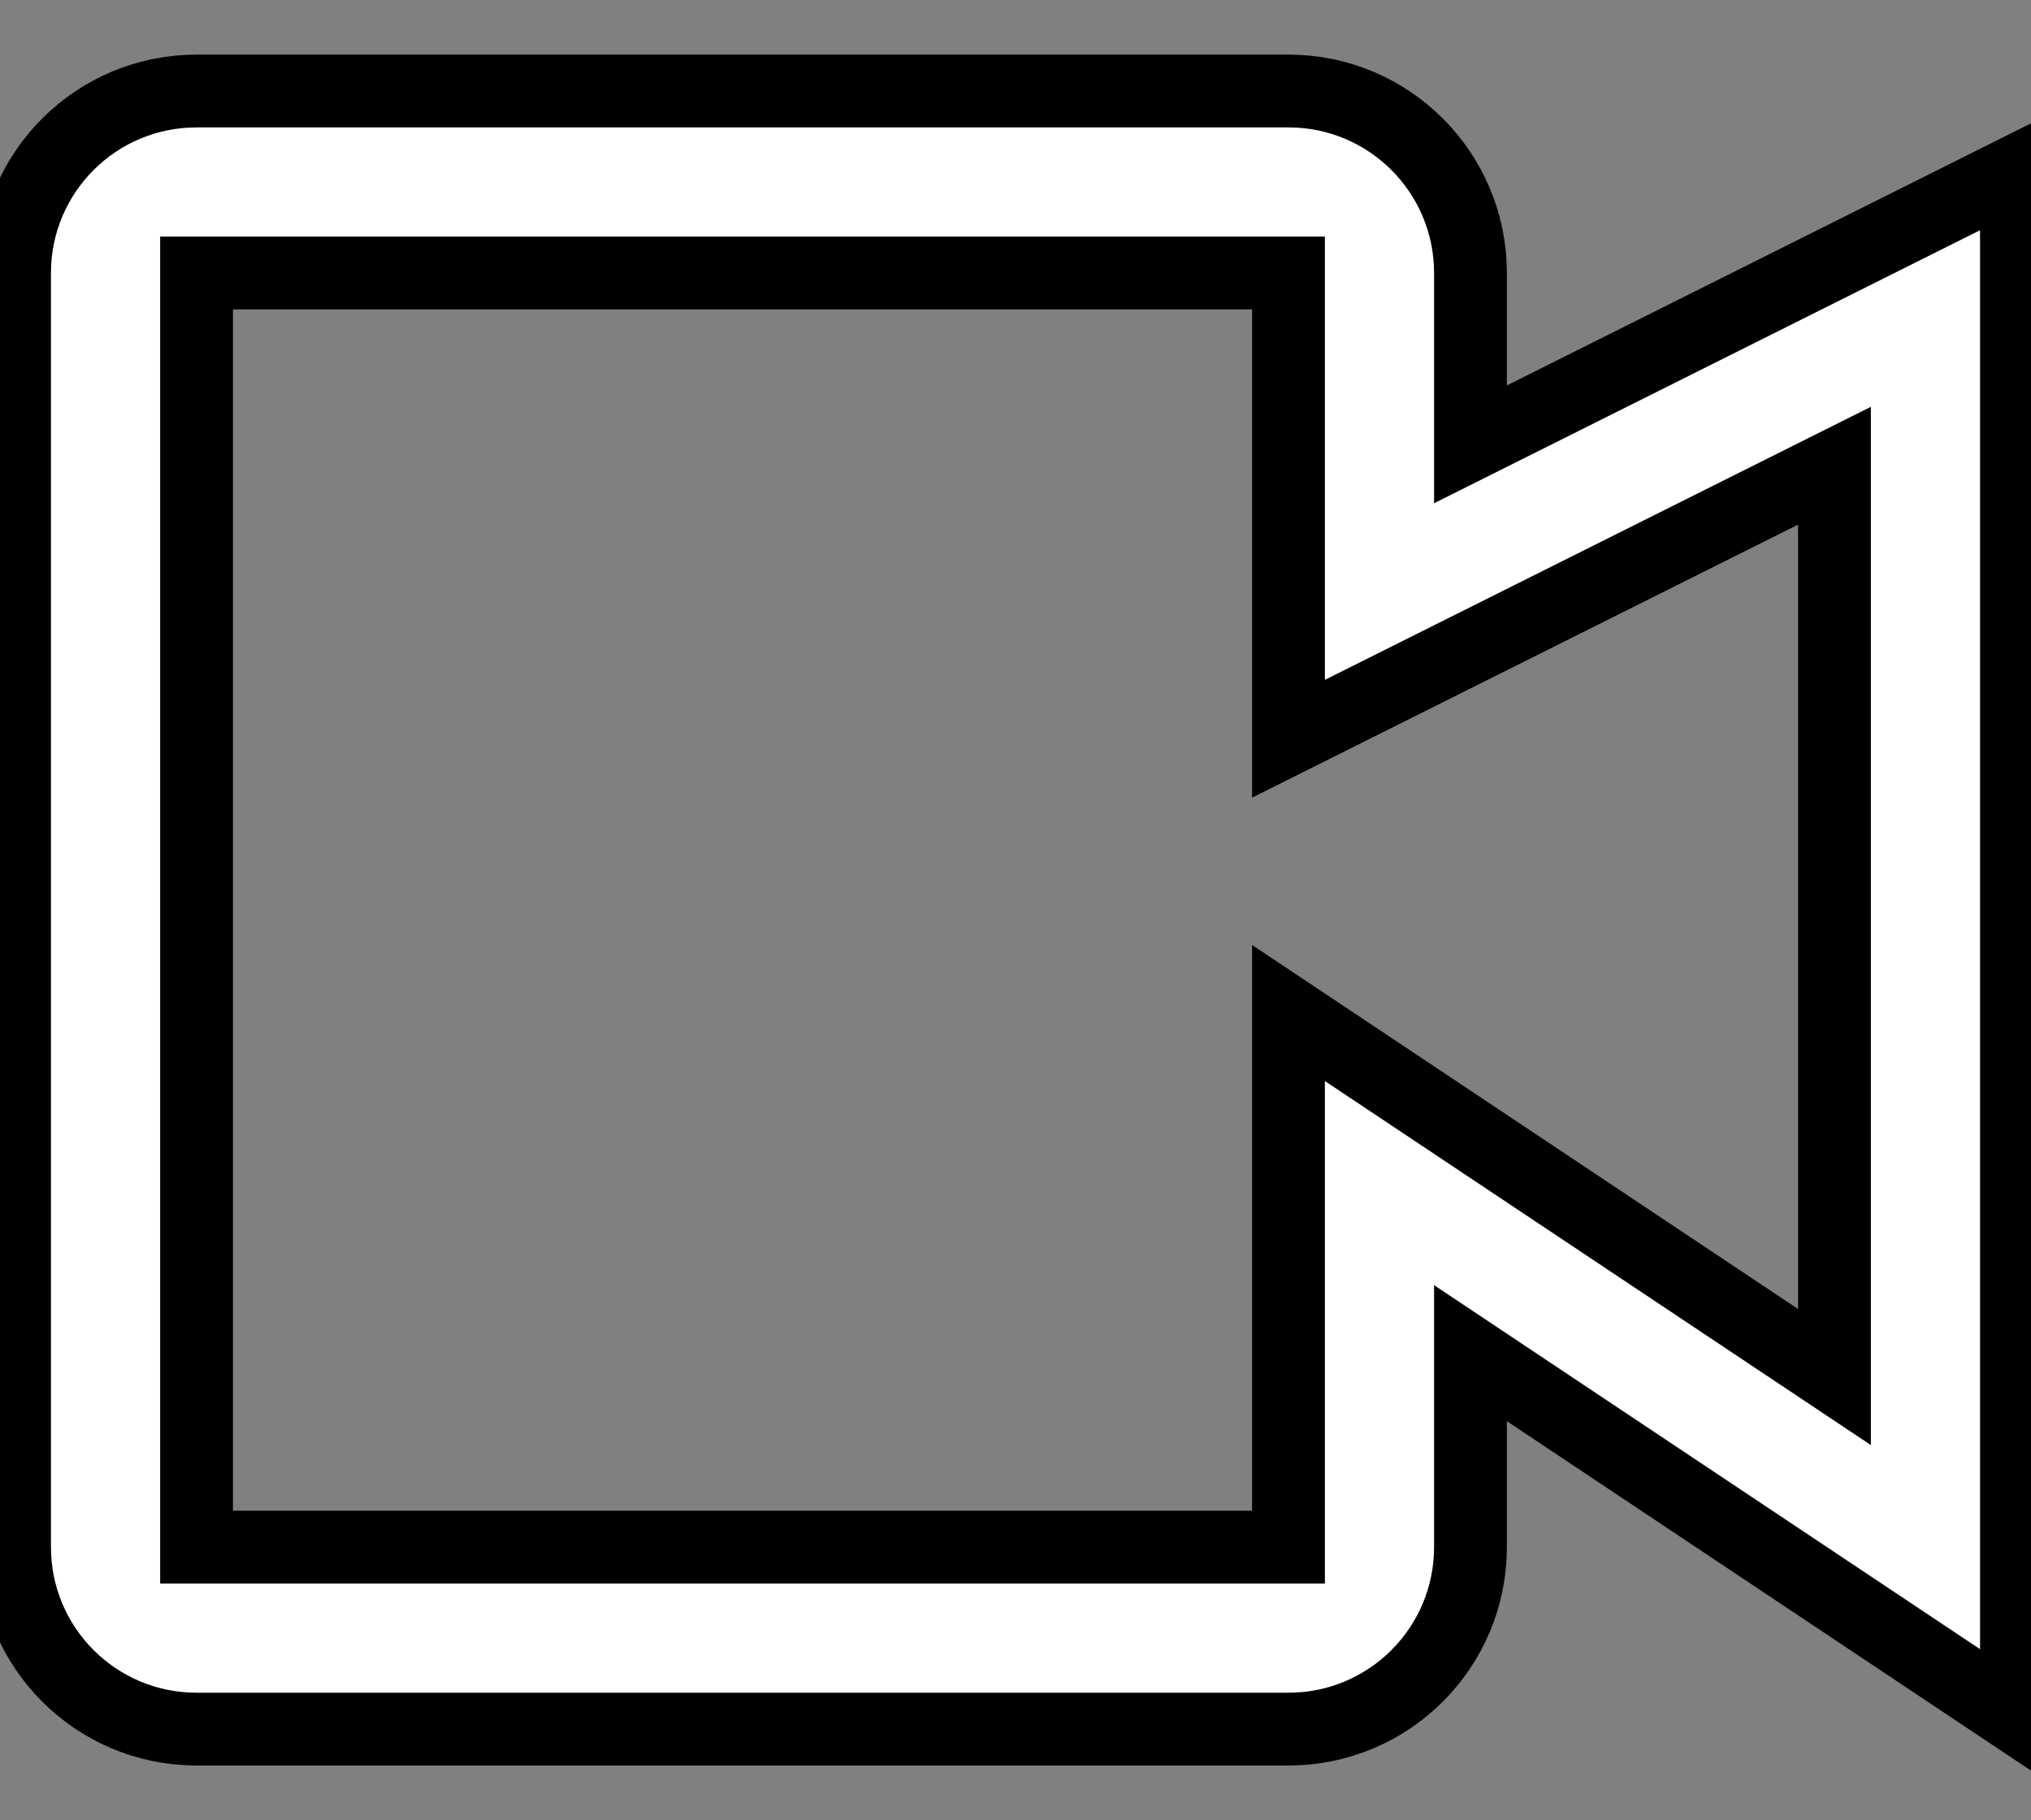 <svg width="27.9" height="25" xmlns="http://www.w3.org/2000/svg">
 <rect width="100%" height="100%" fill="#808080" stroke="none"/>
 <g stroke="null">
  <title>Layer 1</title>
  <path stroke="null" fill="#ffffff" d="m0.2,3.75c0,-1.381 1.119,-2.5 2.5,-2.5l15,0c1.381,0 2.5,1.119 2.5,2.5l0,2.353l7.5,-3.75l0,21.233l-7.5,-5l0,2.664c0,1.381 -1.119,2.5 -2.5,2.5l-15,0c-1.381,0 -2.5,-1.119 -2.5,-2.5l0,-17.5zm17.5,0l-15,0l0,17.5l15,0l0,-7.336l7.5,5l0,-12.517l-7.5,3.75l0,-6.397z" clip-rule="evenodd" fill-rule="evenodd"/>
 </g>
</svg>